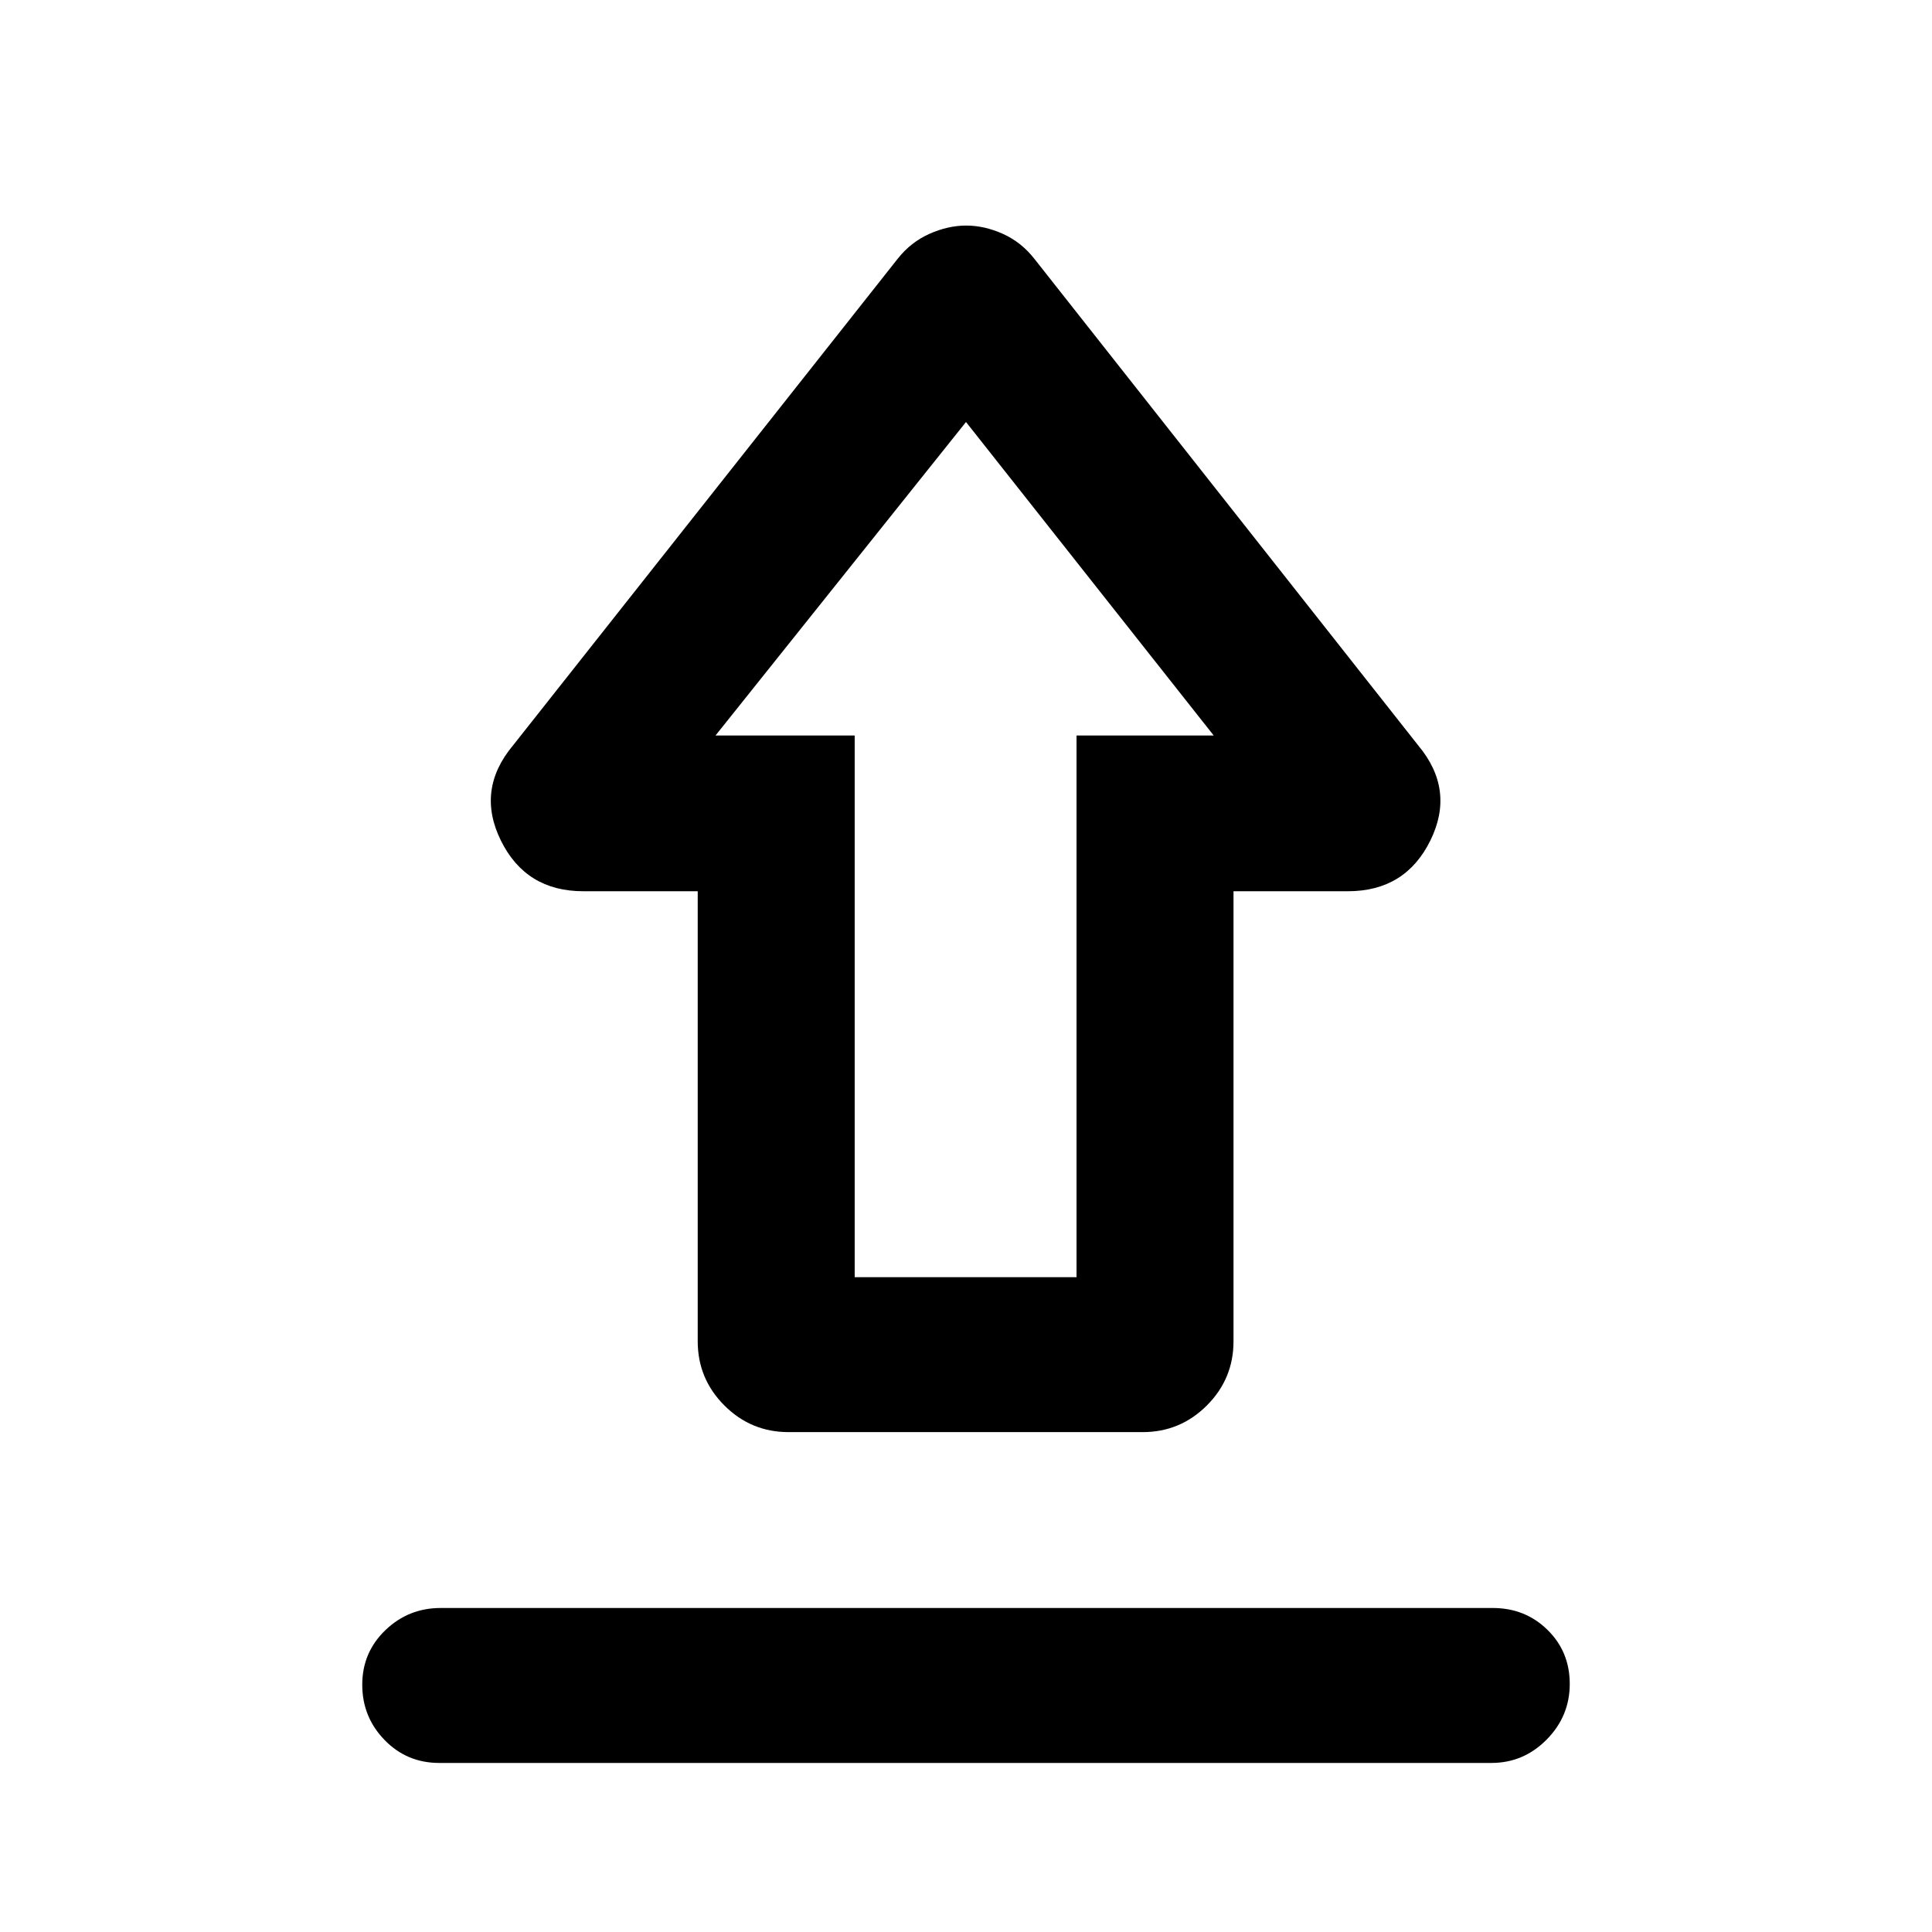 <svg xmlns="http://www.w3.org/2000/svg" height="20" viewBox="0 -960 960 960" width="20"><path d="M218.98-161h522.73q16.14 0 27.21 10.85Q780-139.3 780-123.27q0 16.04-11.47 27.65Q757.06-84 741.02-84H218.29q-16.14 0-27.21-11.42Q180-106.84 180-122.87q0-16.04 11.47-27.09Q202.94-161 218.98-161Zm172.87-87.39q-18.67 0-31.91-13.24-13.25-13.24-13.25-31.91v-223.61h-56.84q-28.55 0-40.97-25.2-12.42-25.19 6.04-47.27l191.16-241.84q6.51-8.23 15.75-12.35 9.23-4.11 18.27-4.11 9.03 0 18.2 4.11 9.16 4.12 15.62 12.35l190.77 241.84q18.46 22.08 6.04 47.27-12.42 25.2-40.96 25.2h-56.85v223.61q0 18.67-13.24 31.91-13.25 13.24-31.91 13.24H391.85Zm32.84-76.99h110.23v-269.16h68.16L480-750.31 355.54-594.54h69.15v269.16ZM479-594.54Z"/></svg>
